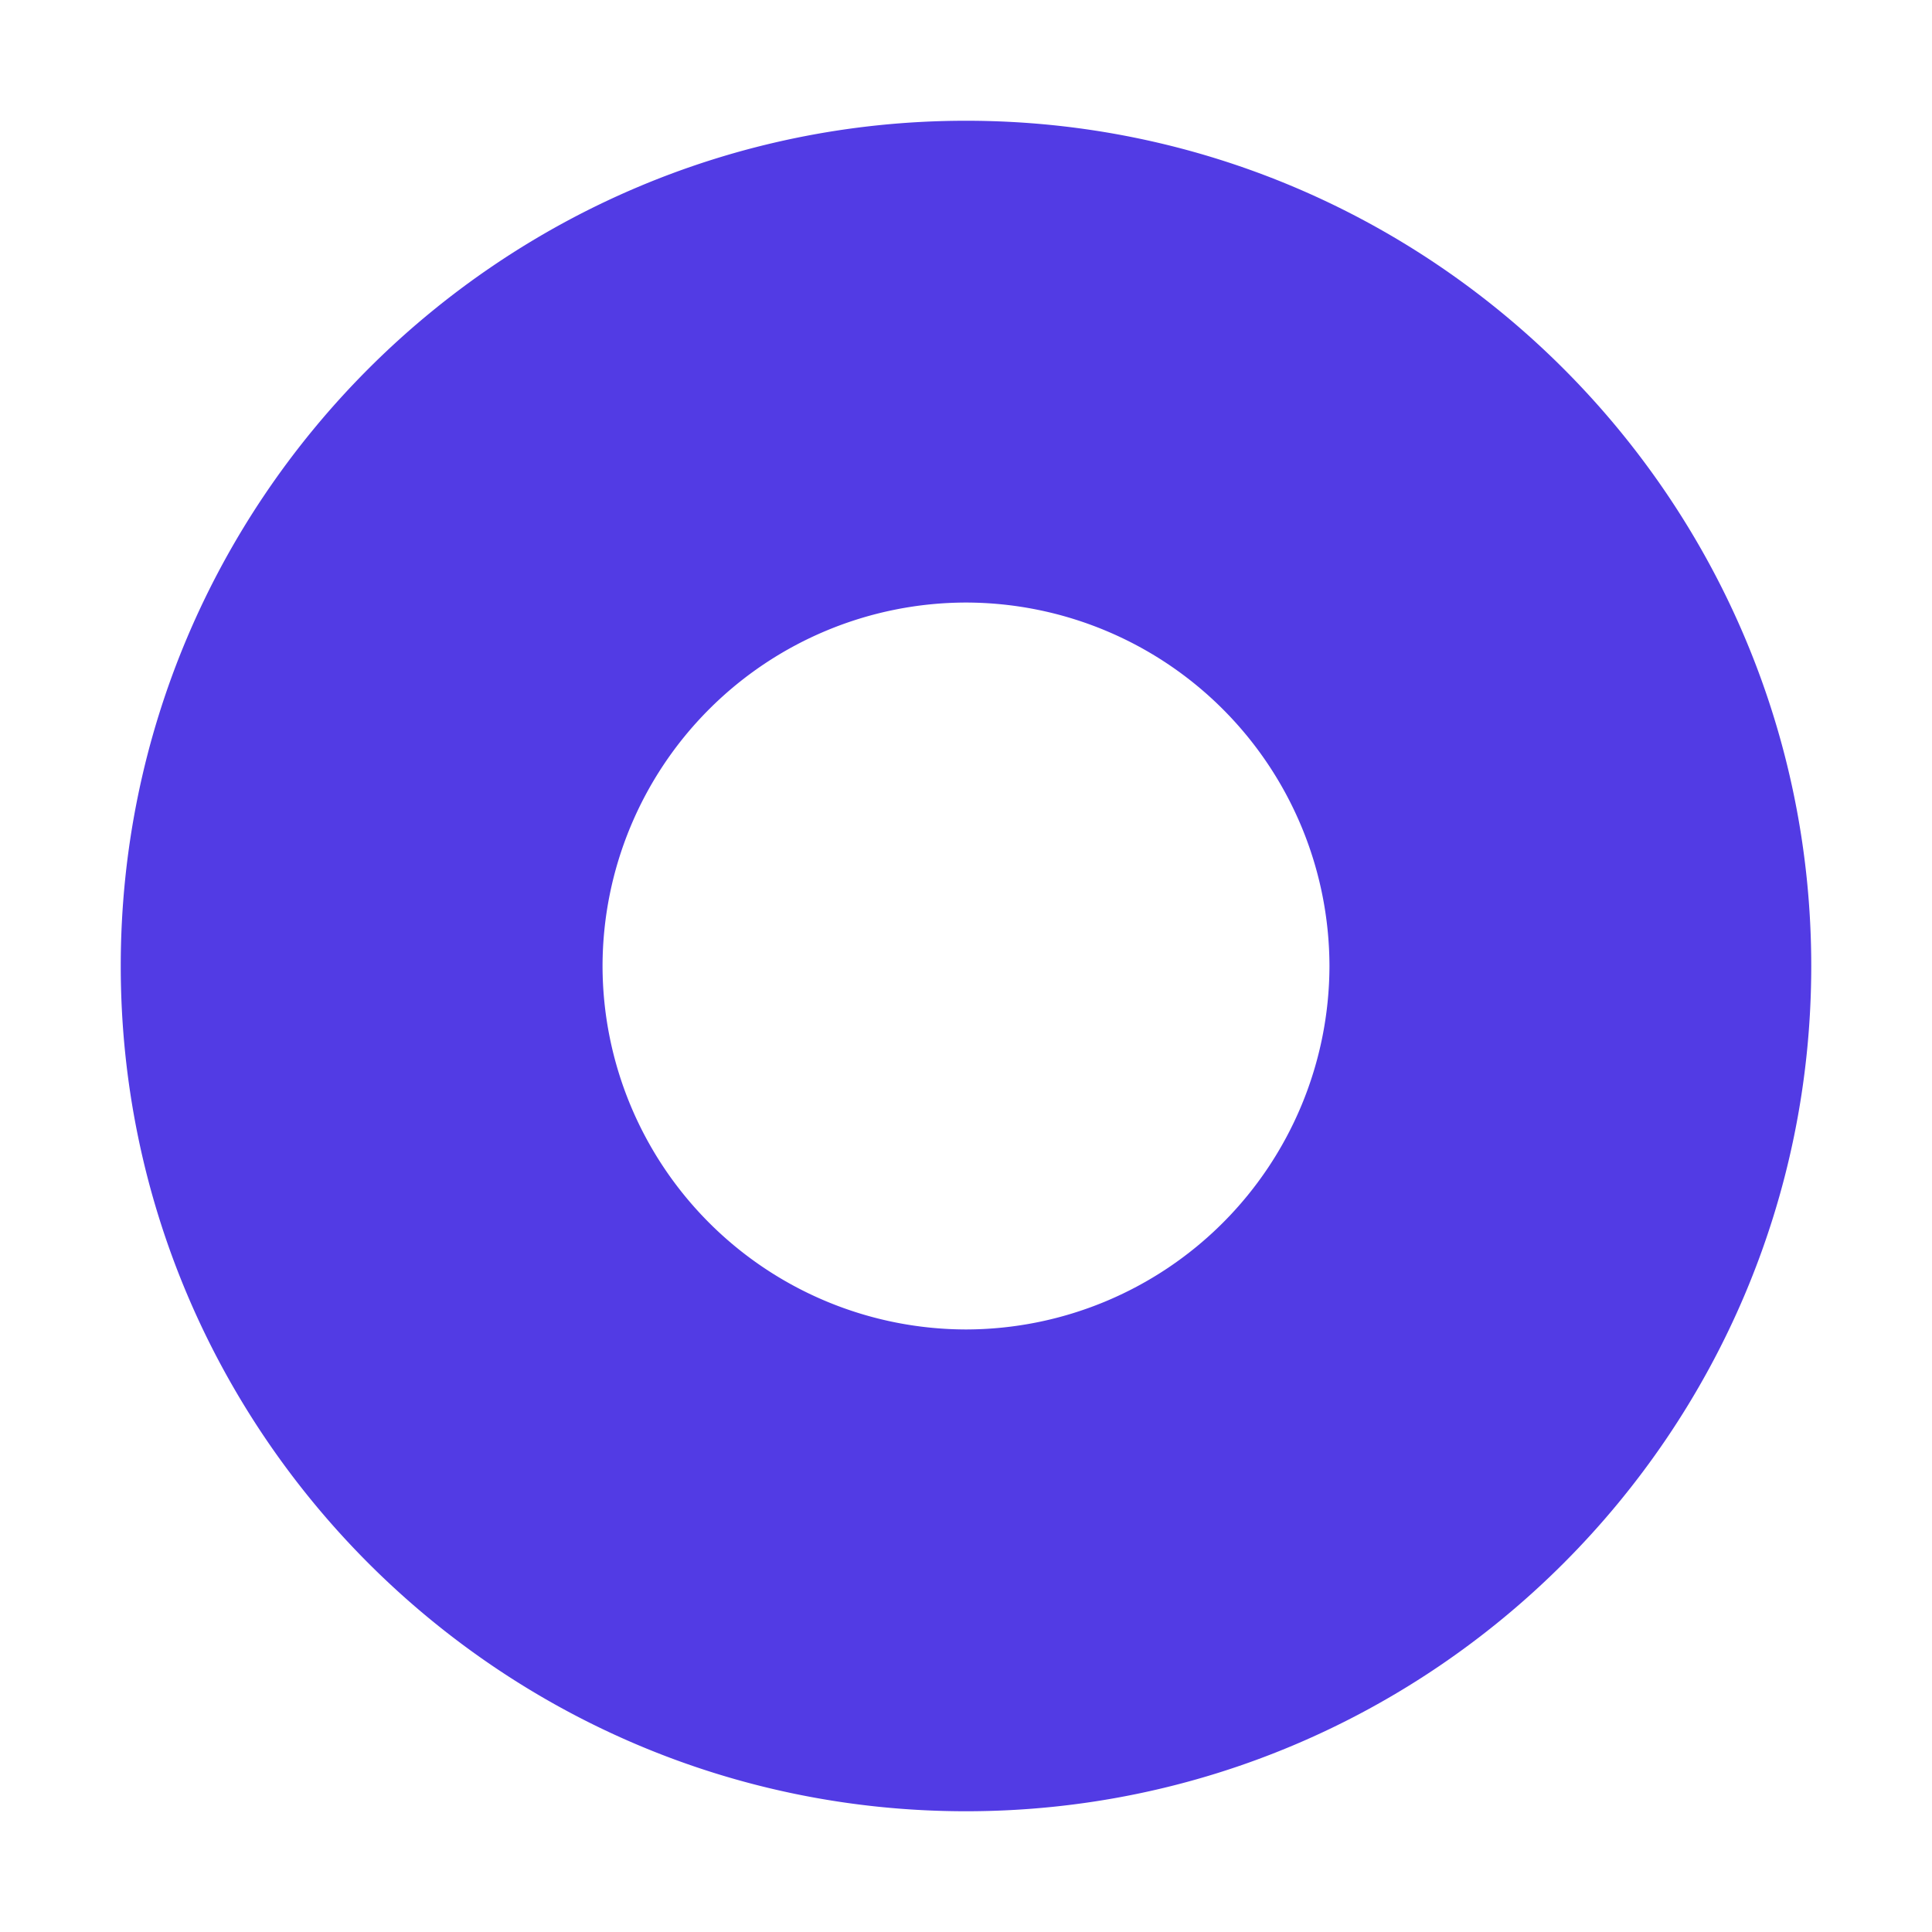 <svg xmlns="http://www.w3.org/2000/svg" viewBox="0 0 16 16" style="fill:rgba(82,59,228,1)" aria-hidden="true" focusable="false"><path d="M8 15c-3.86 0-7-3.14-7-7s3.14-7 7-7 7 3.14 7 7-3.14 7-7 7zM8 4.99A3.015 3.015 0 0 0 4.99 8 3.015 3.015 0 0 0 8 11.01 3.015 3.015 0 0 0 11.01 8 3.015 3.015 0 0 0 8 4.99z"></path></svg>